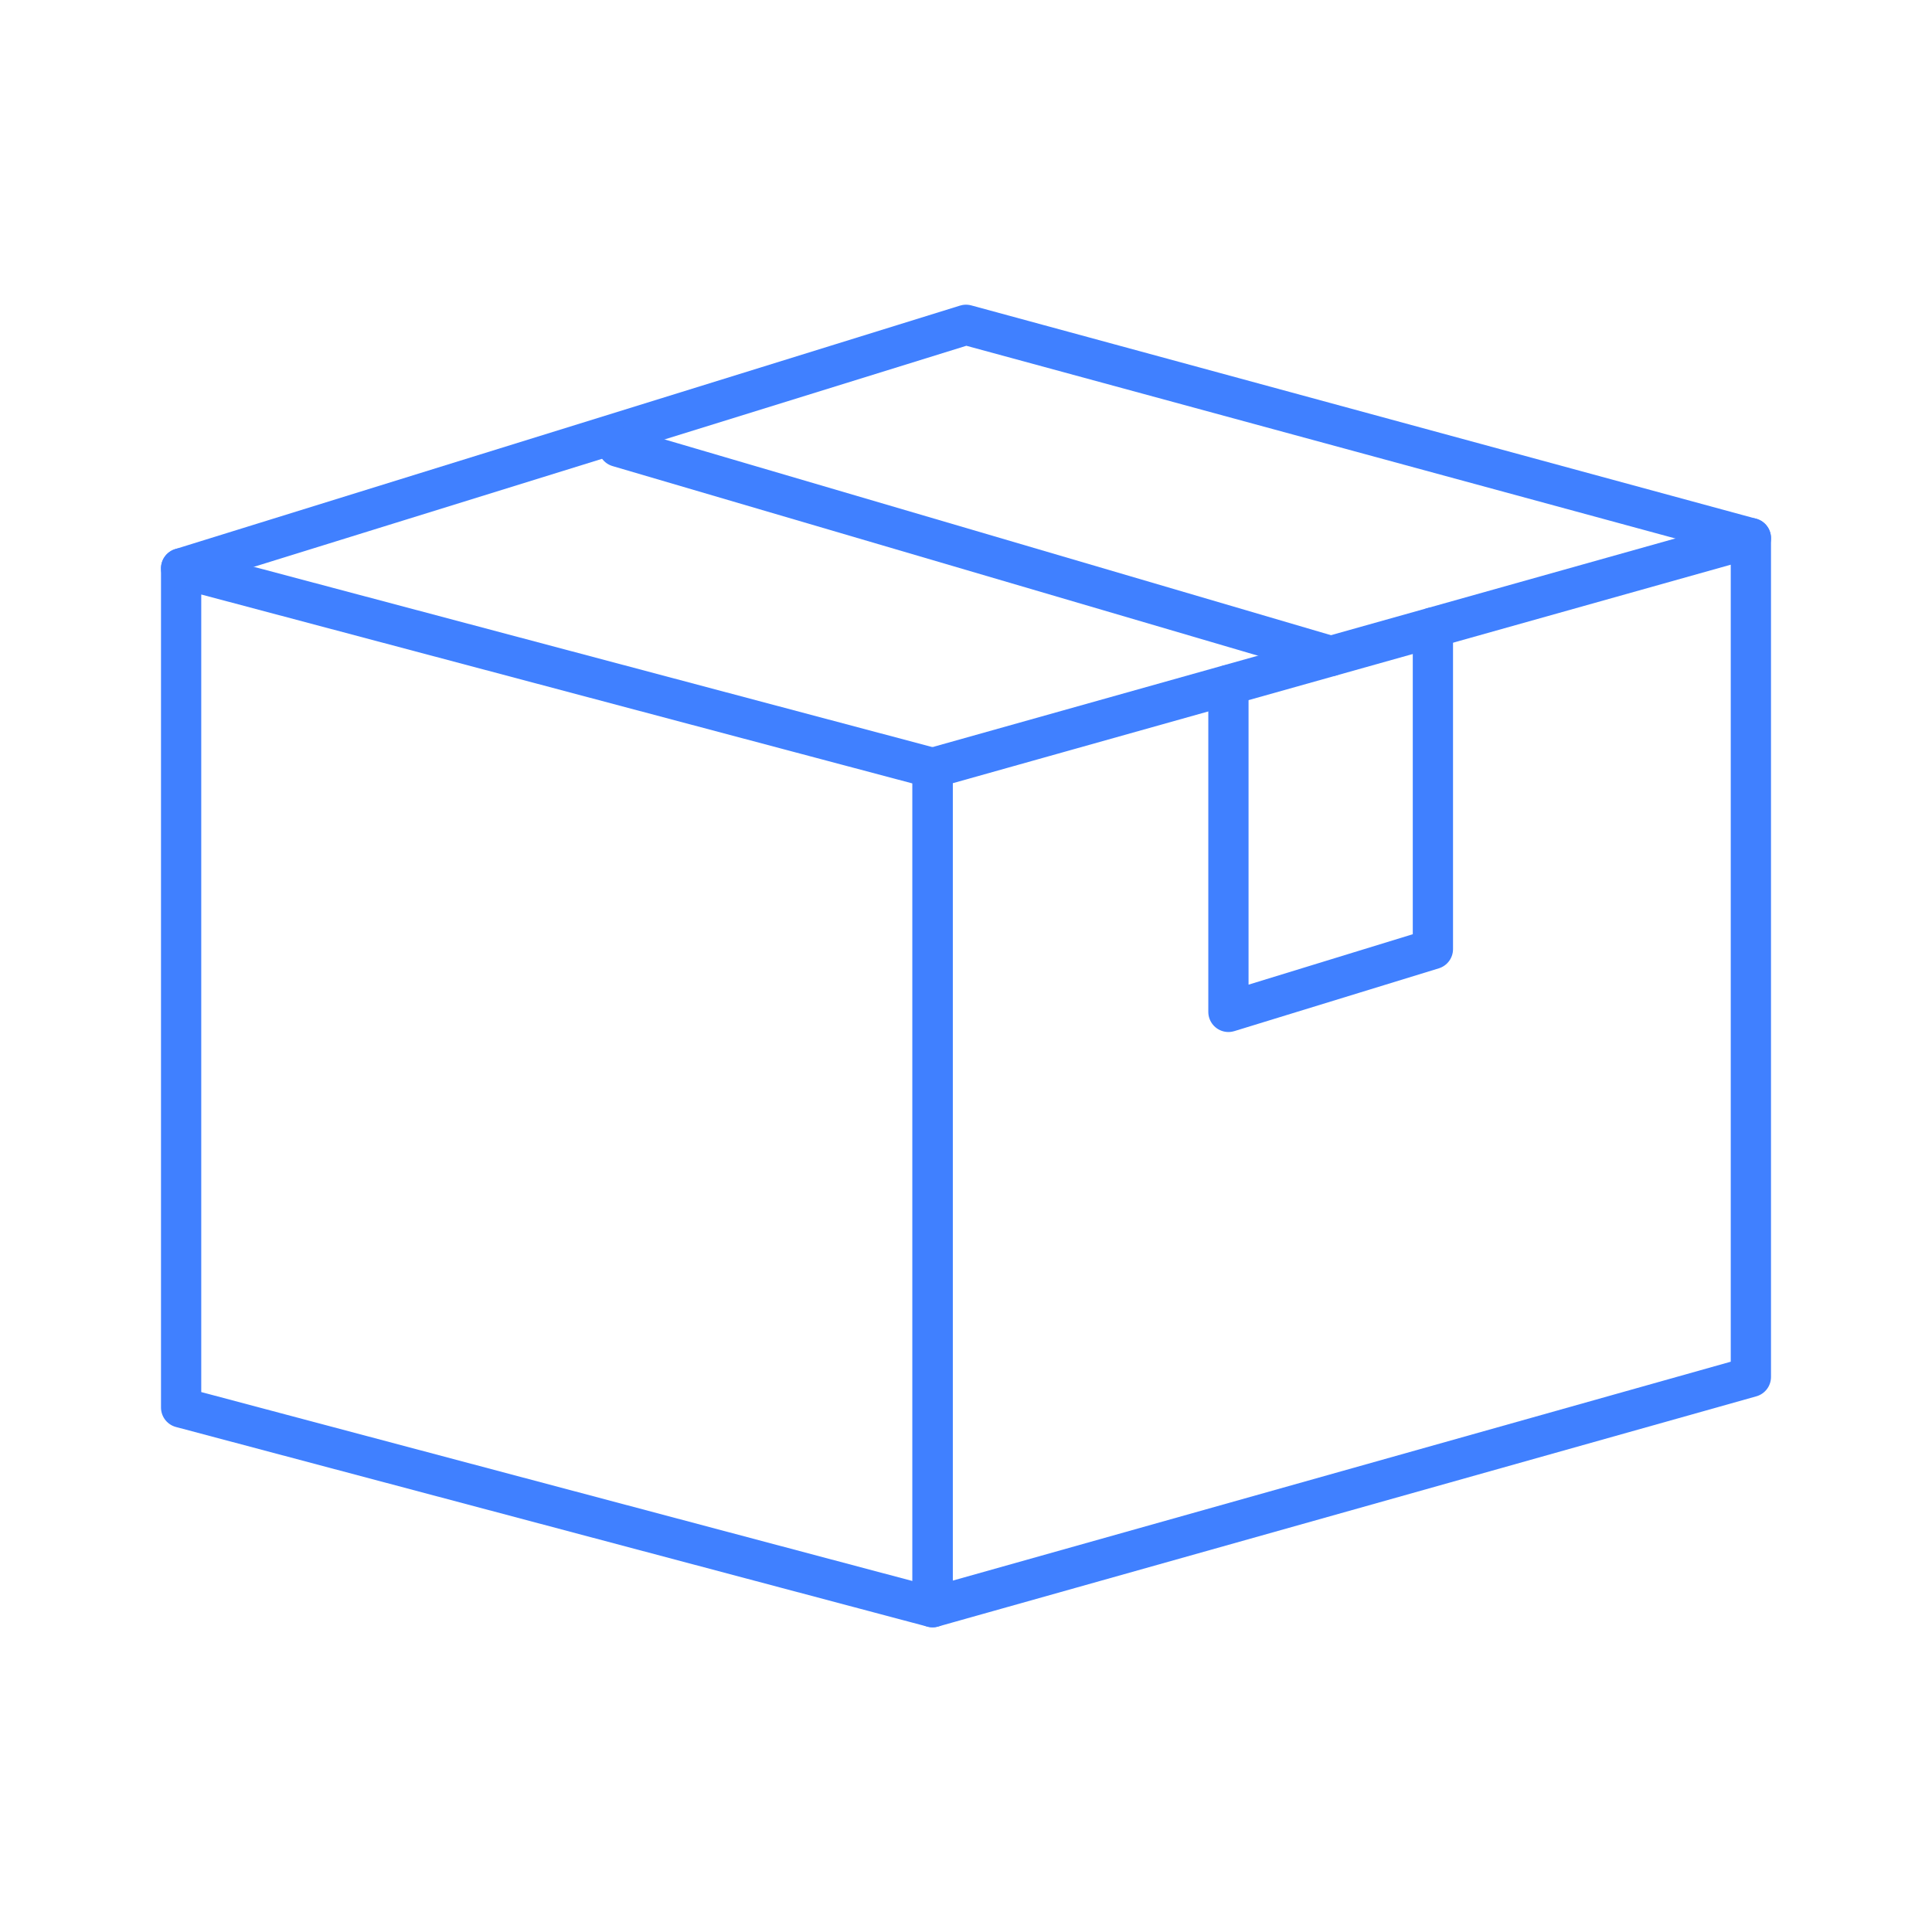 <svg xmlns="http://www.w3.org/2000/svg" viewBox="0 0 48 48"><defs><style>.a{fill:none;stroke:#4080ff;stroke-linecap:round;stroke-linejoin:round;}</style></defs><polygon class="a" points="43.5 34.21 23.17 39.93 23.17 19.08 43.5 13.37 43.5 34.21"/><polygon class="a" points="4.5 34.97 23.17 39.93 23.17 19.08 4.5 14.12 4.5 34.97"/><polyline class="a" points="4.5 14.12 24 8.07 43.5 13.37"/><polyline class="a" points="35.6 15.59 35.6 23.58 30.52 25.14 30.52 17.02"/><line class="a" x1="33.06" y1="16.3" x2="15.36" y2="11.1"/></svg>